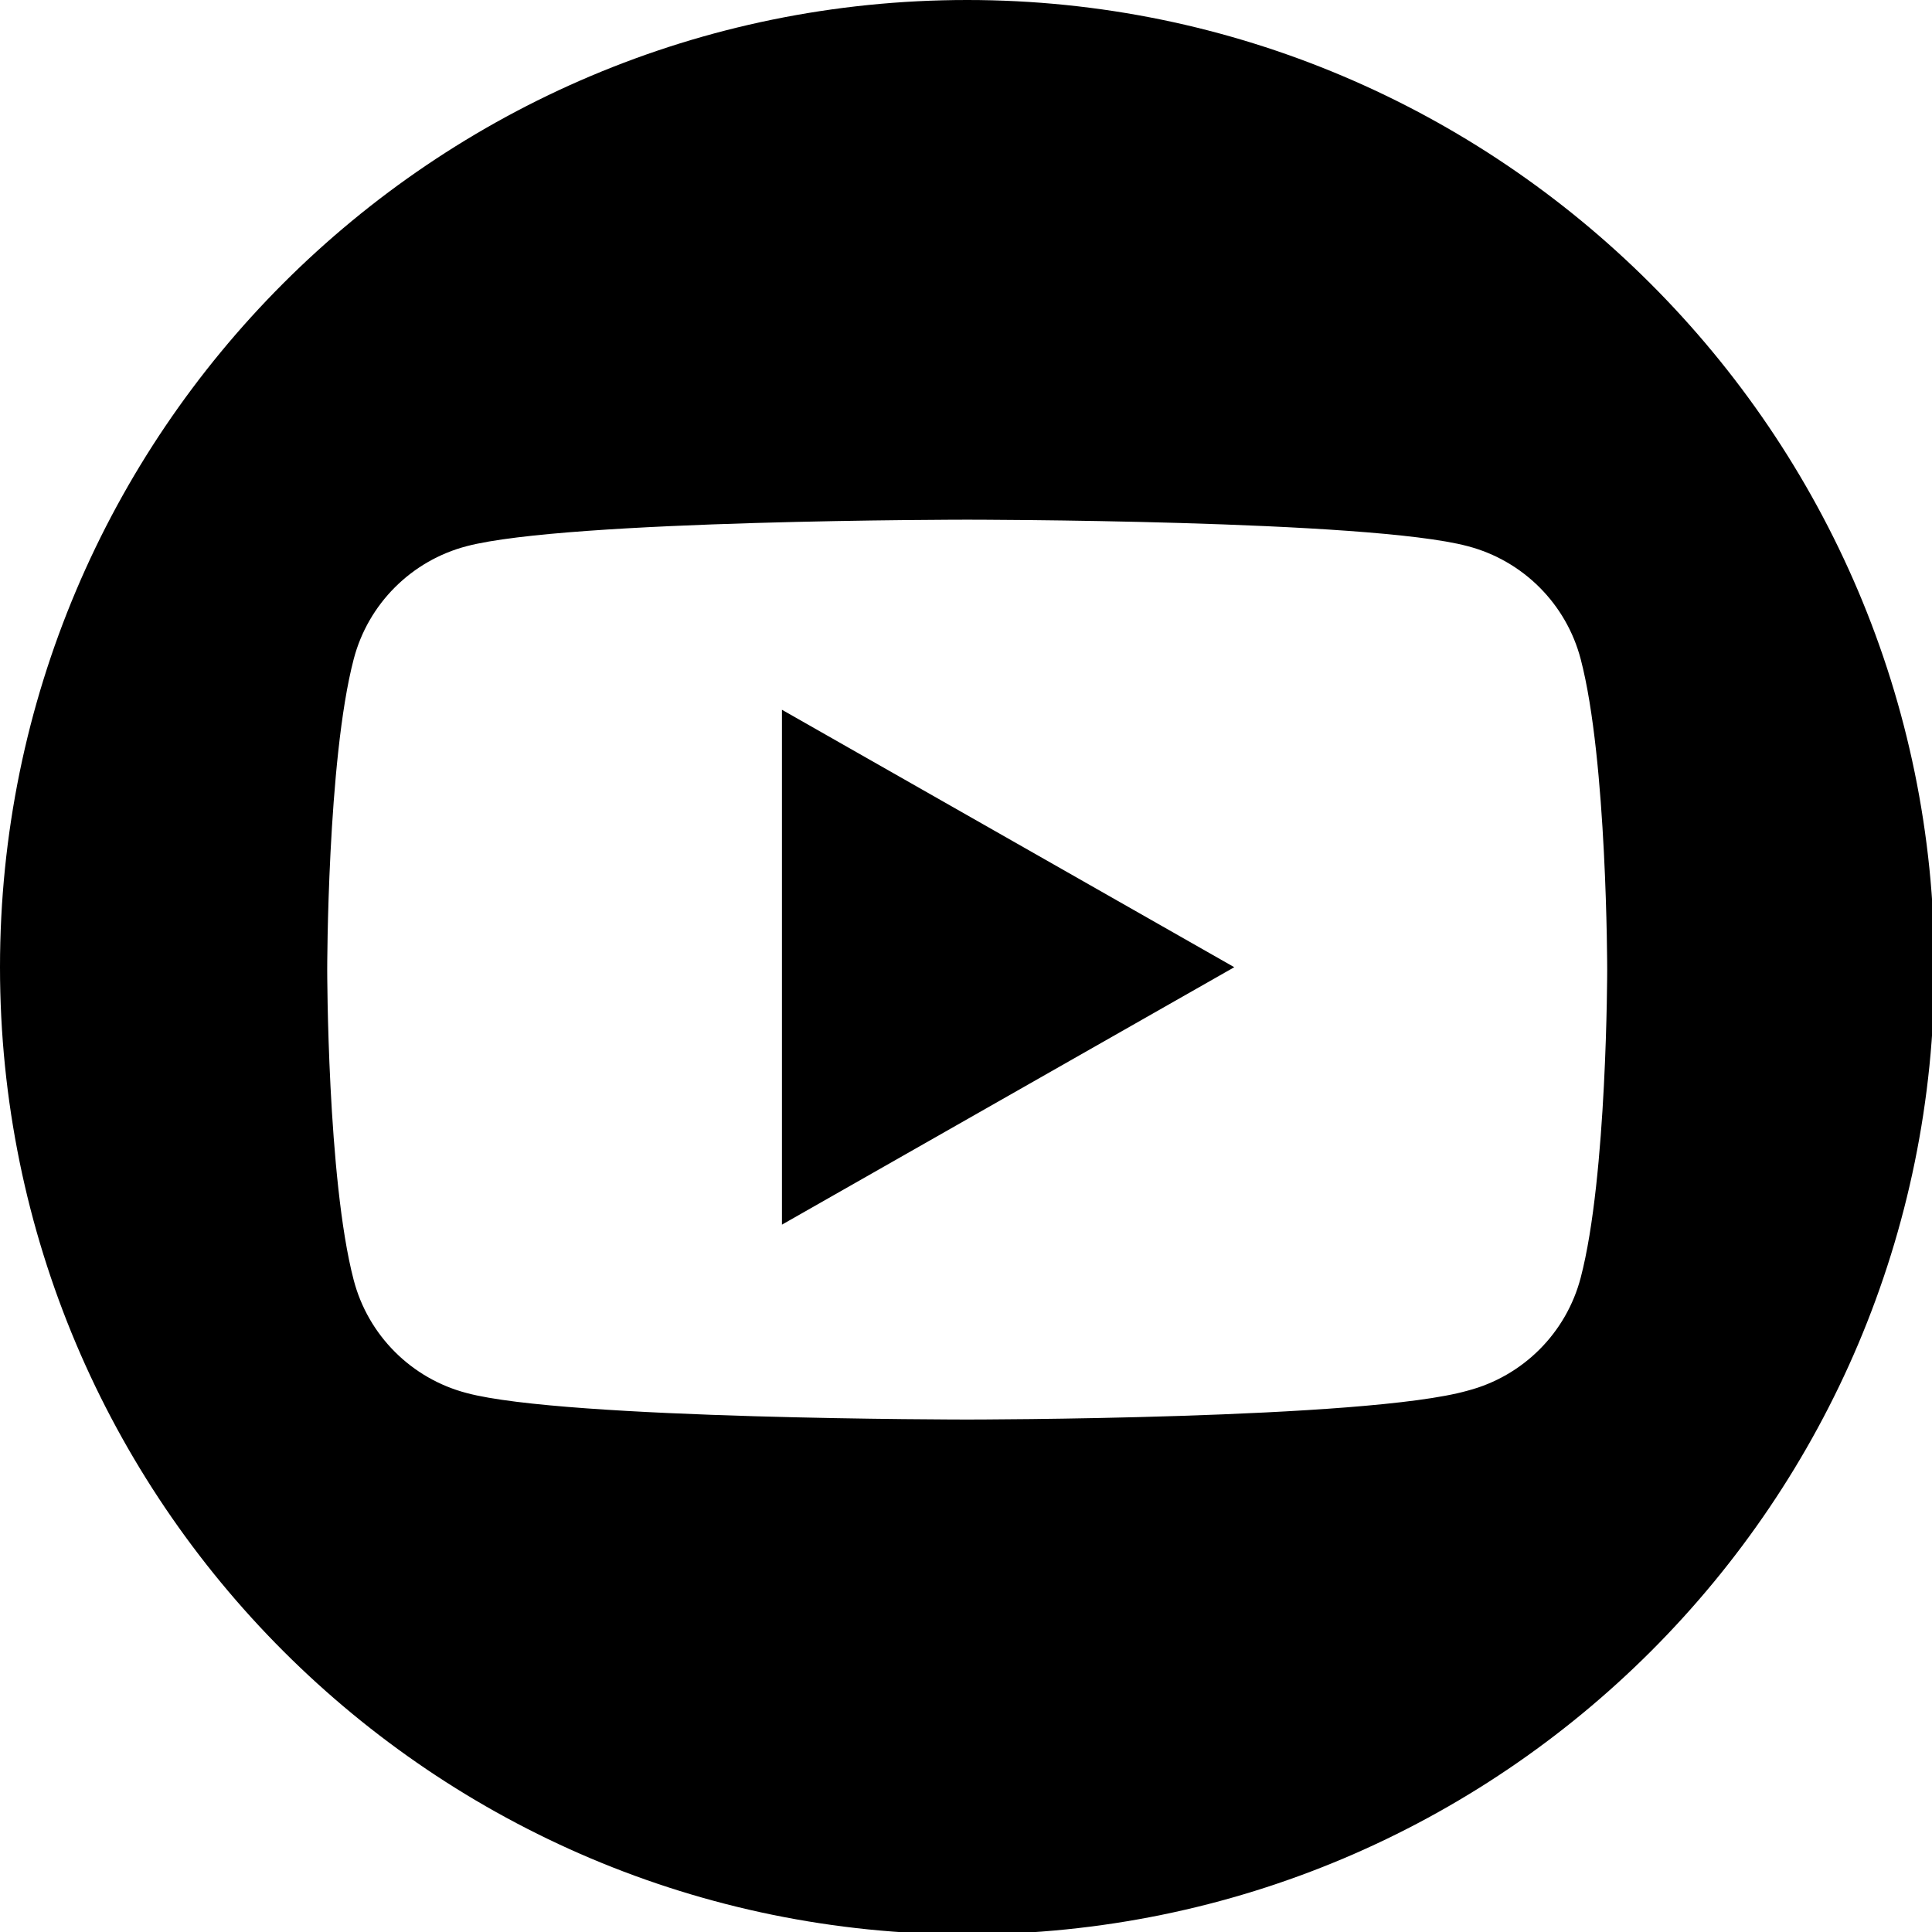 <svg xmlns:xlink="http://www.w3.org/1999/xlink" xmlns="http://www.w3.org/2000/svg" viewBox="0 0 80.3 80.3" width="48.1"  height="48.1" ><path d="M40.2 0C18 0 0 18 0 40.2s18 40.2 40.2 40.2 40.2-18 40.2-40.2S62.3 0 40.2 0zm25.5 53.1c-.6 2.3-2.4 4.1-4.7 4.7C56.8 59 40.2 59 40.2 59s-16.7 0-20.8-1.1c-2.3-.6-4.1-2.4-4.7-4.7-1.1-4.2-1.1-12.9-1.1-12.9s0-8.7 1.1-12.9c.6-2.3 2.4-4.1 4.7-4.7 4.2-1.1 20.8-1.1 20.8-1.1s16.7 0 20.8 1.1c2.3.6 4.1 2.4 4.7 4.7 1.1 4.2 1.1 12.9 1.1 12.9s0 8.6-1.1 12.8z"></path><path d="M32.5 50.9l18.8-10.7-18.8-10.7z"></path></svg>
